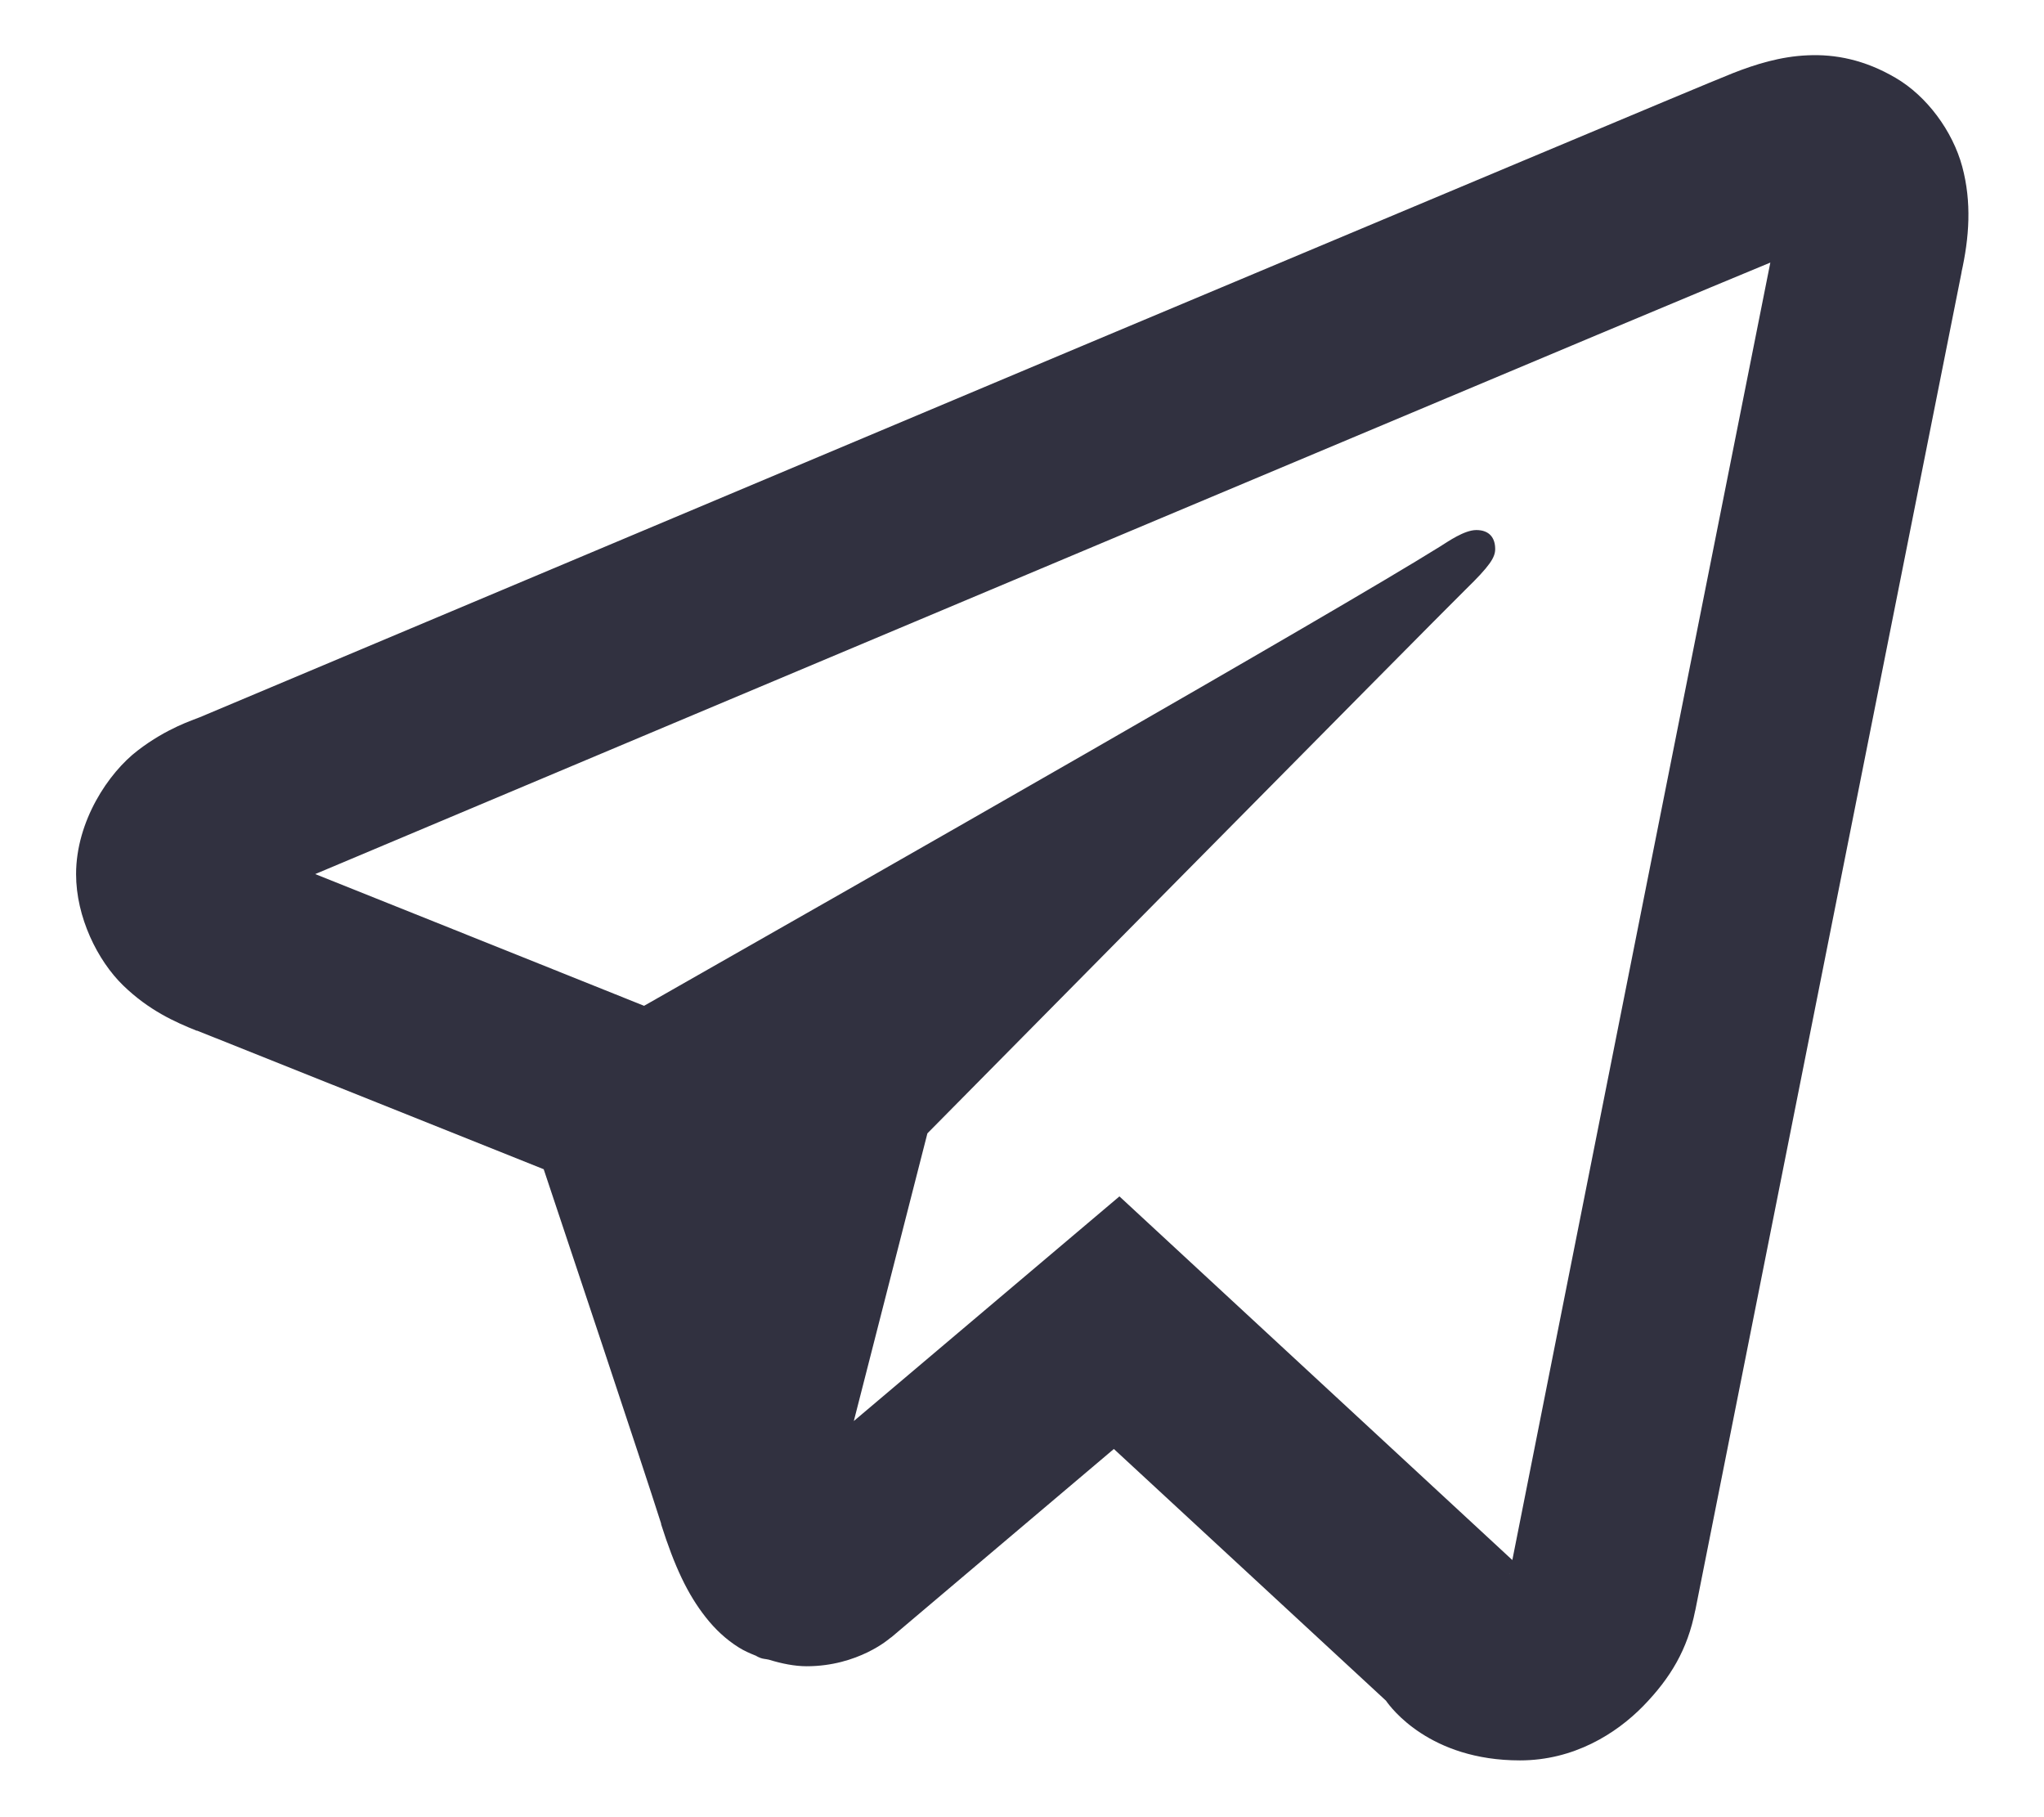 <svg width="18" height="16" viewBox="0 0 18 16" fill="none" xmlns="http://www.w3.org/2000/svg">
<path d="M15.919 0.487C15.678 0.497 15.457 0.567 15.263 0.643C15.084 0.714 14.44 0.985 13.414 1.415C12.389 1.845 11.03 2.415 9.581 3.024C6.684 4.243 3.429 5.613 1.76 6.315C1.703 6.339 1.47 6.41 1.214 6.607C0.956 6.803 0.67 7.23 0.67 7.697C0.67 8.074 0.858 8.457 1.085 8.677C1.312 8.897 1.542 8.999 1.734 9.076V9.074C2.384 9.333 4.326 10.11 4.788 10.295C4.952 10.786 5.655 12.889 5.823 13.418H5.821C5.94 13.793 6.055 14.037 6.215 14.24C6.295 14.342 6.391 14.434 6.508 14.507C6.553 14.535 6.603 14.557 6.653 14.577C6.66 14.58 6.667 14.581 6.674 14.584L6.655 14.579C6.669 14.585 6.682 14.593 6.697 14.598C6.721 14.607 6.738 14.606 6.77 14.613C6.884 14.648 6.998 14.671 7.104 14.671C7.557 14.671 7.835 14.426 7.835 14.426L7.853 14.413L9.809 12.758L12.205 14.974C12.248 15.036 12.591 15.5 13.385 15.5C13.858 15.5 14.232 15.266 14.472 15.02C14.711 14.774 14.861 14.523 14.928 14.182L14.929 14.18C14.983 13.905 17.276 2.388 17.276 2.388L17.271 2.408C17.343 2.089 17.364 1.781 17.28 1.467C17.195 1.153 16.968 0.846 16.694 0.686C16.42 0.525 16.16 0.476 15.919 0.487ZM15.59 2.312C15.499 2.767 13.445 13.088 13.318 13.736L9.858 10.534L7.519 12.512L8.167 9.979C8.167 9.979 12.636 5.456 12.905 5.192C13.121 4.982 13.167 4.908 13.167 4.834C13.167 4.737 13.117 4.667 13.001 4.667C12.896 4.667 12.755 4.766 12.68 4.813C11.727 5.407 7.668 7.721 5.672 8.856C5.551 8.808 3.748 8.084 2.776 7.696C4.505 6.968 7.468 5.721 10.227 4.561C11.675 3.952 13.034 3.381 14.059 2.951C14.924 2.588 15.375 2.401 15.59 2.312ZM13.294 13.854H13.295C13.295 13.855 13.294 13.859 13.294 13.859C13.295 13.854 13.293 13.859 13.294 13.854Z" fill="#313140"/>
</svg>
